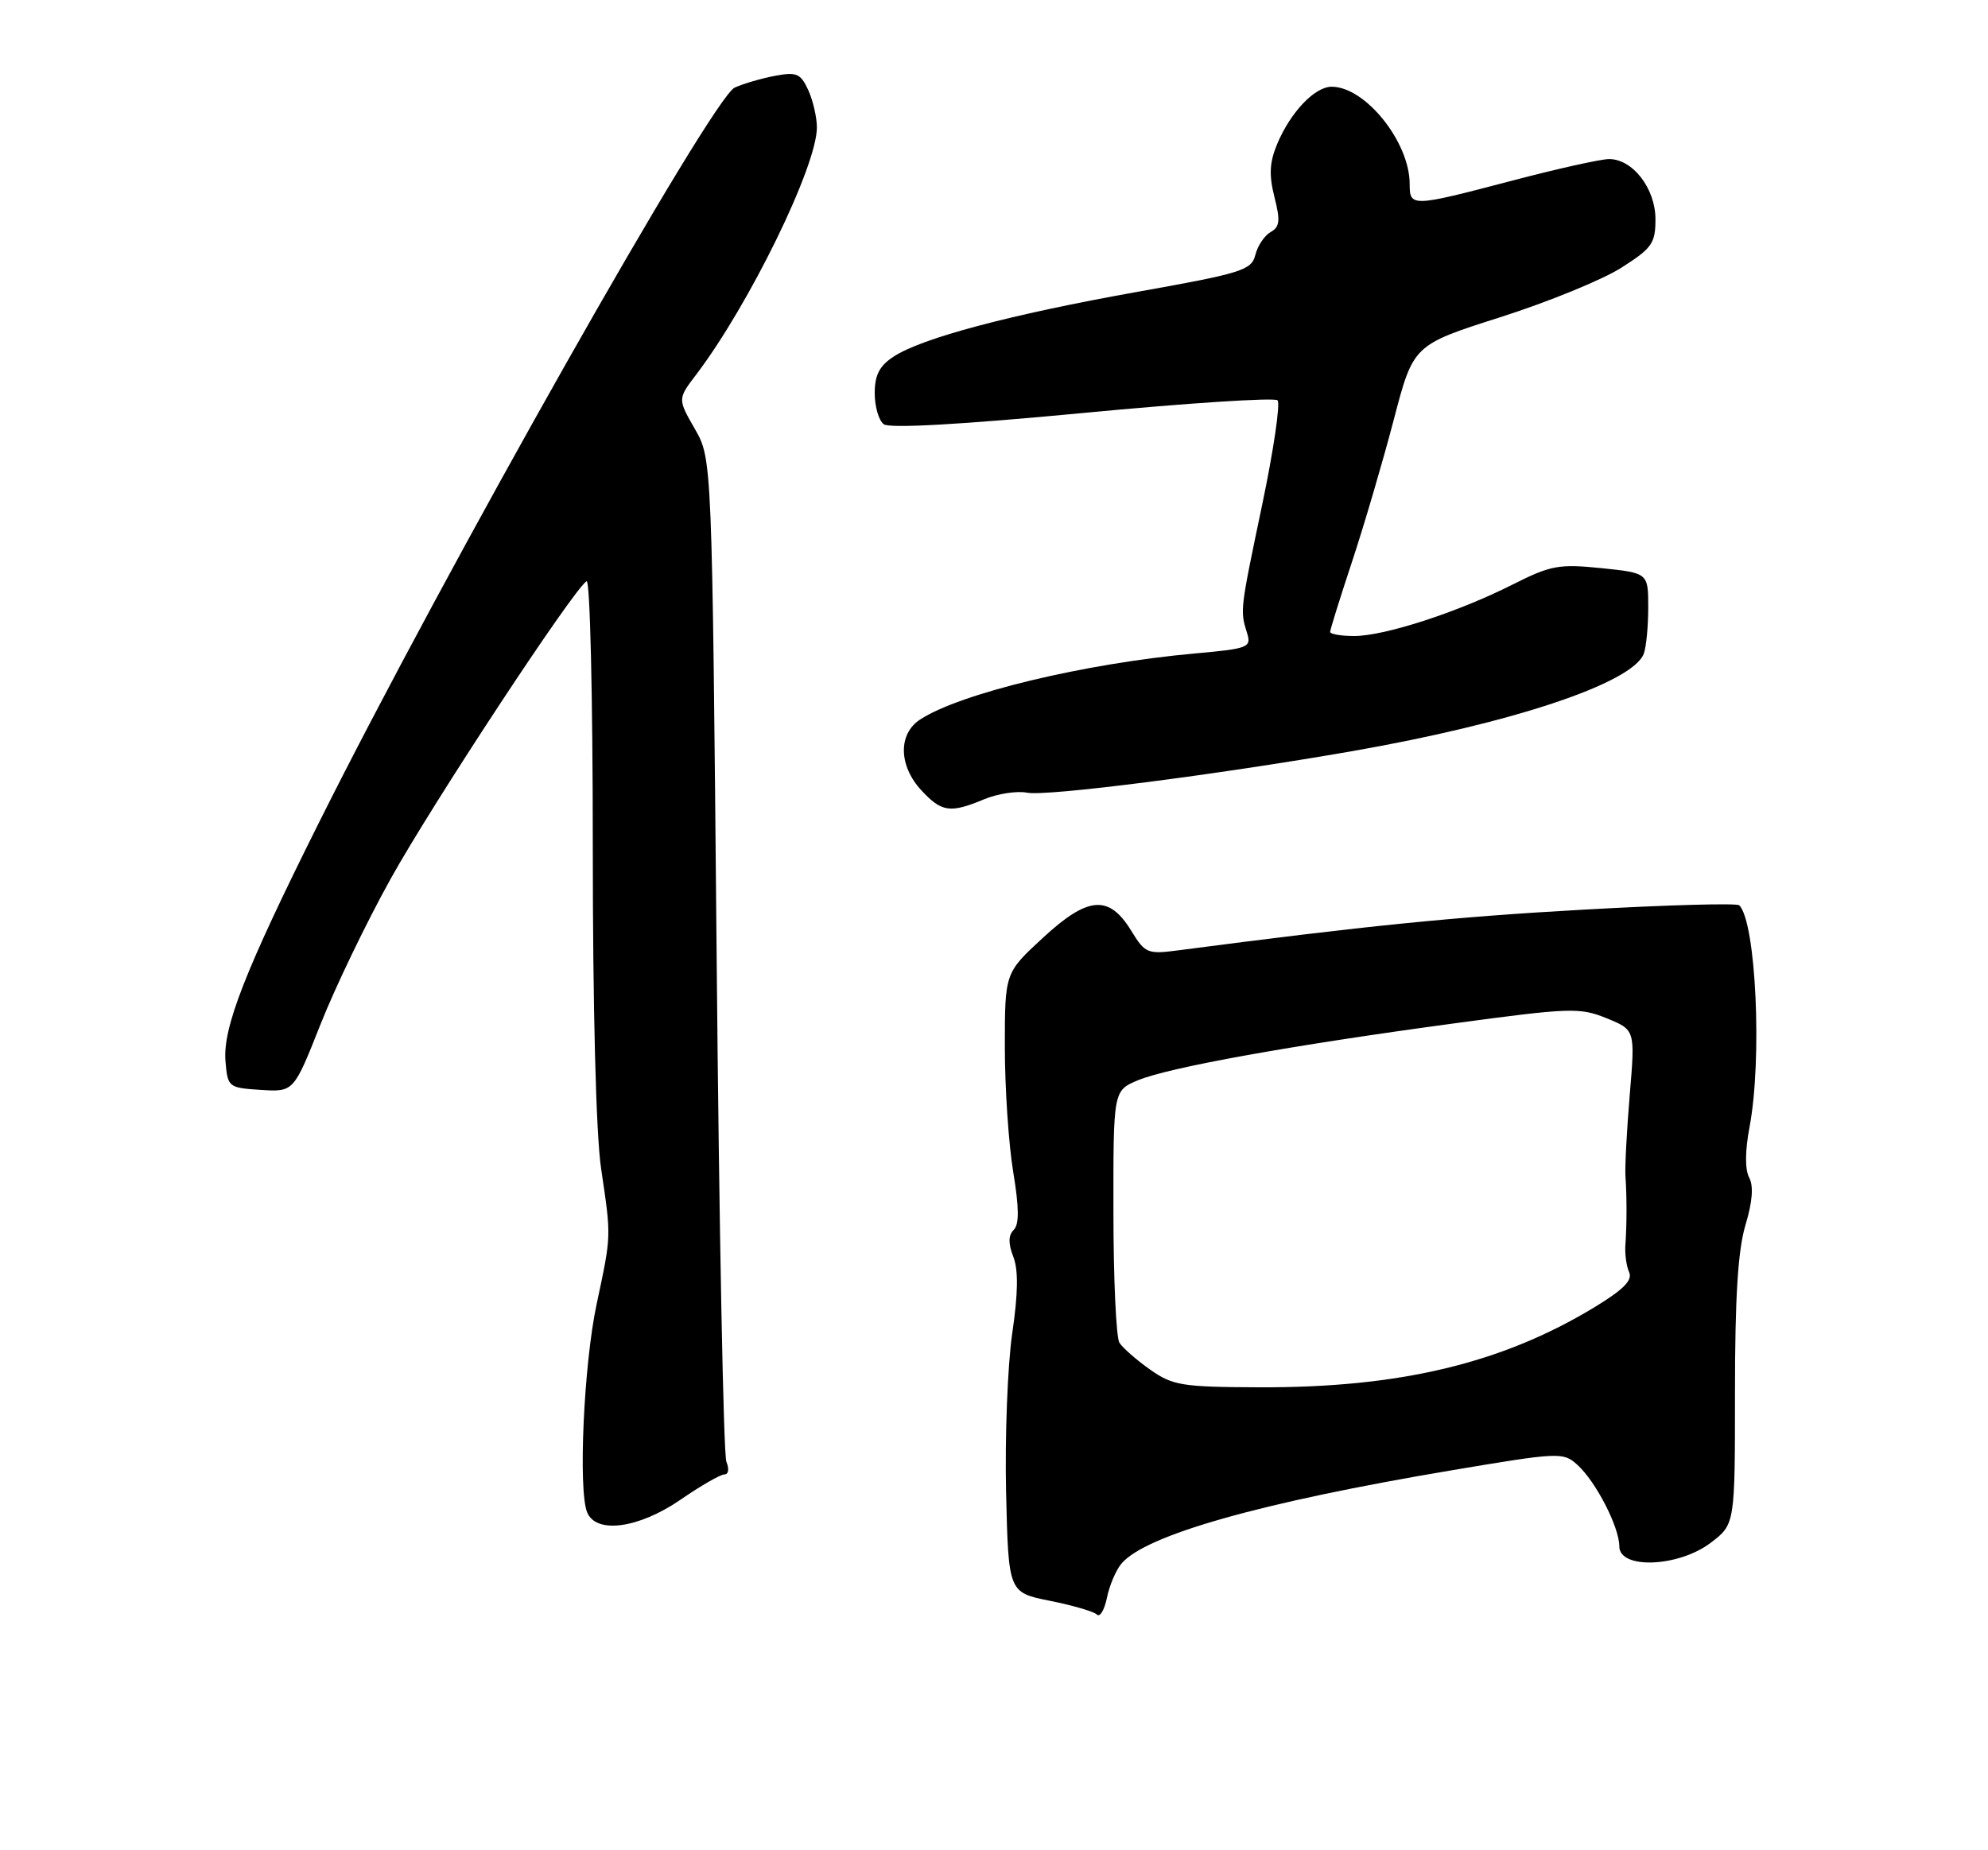 <?xml version="1.0" encoding="UTF-8" standalone="no"?>
<!DOCTYPE svg PUBLIC "-//W3C//DTD SVG 1.1//EN" "http://www.w3.org/Graphics/SVG/1.1/DTD/svg11.dtd" >
<svg xmlns="http://www.w3.org/2000/svg" xmlns:xlink="http://www.w3.org/1999/xlink" version="1.1" viewBox="0 0 275 256">
 <g >
 <path fill="currentColor"
d=" M 155.11 216.37 C 158.40 212.40 174.41 207.87 200.83 203.43 C 215.71 200.93 216.24 200.90 218.19 202.67 C 220.76 204.99 224.00 211.30 224.00 213.96 C 224.00 217.17 232.21 216.84 236.66 213.45 C 240.00 210.90 240.00 210.90 240.00 192.61 C 240.00 179.51 240.41 172.95 241.45 169.50 C 242.42 166.29 242.59 164.09 241.96 162.93 C 241.37 161.82 241.39 159.23 242.01 155.95 C 243.79 146.56 242.91 127.58 240.59 125.26 C 240.27 124.94 230.59 125.21 219.07 125.86 C 201.20 126.86 188.96 128.09 163.00 131.49 C 158.73 132.05 158.40 131.91 156.49 128.79 C 153.40 123.75 150.51 123.99 144.25 129.77 C 139.00 134.62 139.00 134.62 139.00 144.87 C 139.00 150.50 139.52 158.26 140.15 162.10 C 140.98 167.11 141.00 169.40 140.23 170.17 C 139.47 170.93 139.46 172.05 140.17 173.88 C 140.88 175.70 140.84 178.93 140.02 184.50 C 139.38 188.90 139.00 198.77 139.17 206.42 C 139.50 220.34 139.50 220.34 145.23 221.49 C 148.38 222.12 151.31 222.97 151.73 223.39 C 152.15 223.81 152.77 222.77 153.12 221.08 C 153.46 219.39 154.36 217.27 155.11 216.37 Z  M 94.14 207.50 C 96.93 205.57 99.67 204.00 100.22 204.00 C 100.78 204.00 100.89 203.23 100.48 202.25 C 100.08 201.29 99.47 169.68 99.13 132.00 C 98.50 63.50 98.50 63.50 96.12 59.35 C 93.74 55.20 93.74 55.20 96.29 51.85 C 103.66 42.13 113.00 23.00 113.00 17.63 C 113.00 16.23 112.46 13.91 111.81 12.47 C 110.75 10.17 110.20 9.93 107.22 10.49 C 105.35 10.84 102.84 11.57 101.63 12.12 C 98.50 13.55 61.58 78.84 44.03 114.00 C 33.90 134.28 30.81 142.19 31.19 146.81 C 31.49 150.43 31.59 150.51 36.06 150.80 C 40.63 151.09 40.63 151.09 44.32 141.77 C 46.35 136.63 50.73 127.54 54.06 121.56 C 59.85 111.14 79.34 81.52 81.14 80.42 C 81.62 80.12 82.00 96.36 82.00 116.87 C 82.00 139.58 82.44 156.87 83.15 161.68 C 84.57 171.30 84.59 170.76 82.52 180.50 C 80.75 188.81 79.97 206.20 81.22 209.25 C 82.46 212.28 88.35 211.48 94.14 207.50 Z  M 136.13 110.59 C 137.98 109.82 140.67 109.40 142.09 109.68 C 144.85 110.20 168.03 107.24 187.00 103.94 C 209.19 100.07 225.82 94.52 227.38 90.46 C 227.72 89.57 228.00 86.69 228.00 84.06 C 228.00 79.28 228.00 79.28 221.52 78.61 C 215.64 78.01 214.51 78.22 209.24 80.88 C 201.66 84.71 191.53 88.00 187.33 88.00 C 185.50 88.00 184.00 87.74 184.00 87.43 C 184.00 87.11 185.37 82.73 187.04 77.68 C 188.71 72.63 191.29 63.83 192.79 58.11 C 195.50 47.73 195.50 47.73 207.50 43.90 C 214.10 41.80 221.64 38.72 224.25 37.06 C 228.52 34.35 229.00 33.67 229.00 30.34 C 229.00 26.08 225.85 22.00 222.58 22.01 C 221.43 22.01 215.38 23.36 209.12 25.01 C 195.26 28.65 195.00 28.66 195.00 25.46 C 195.00 19.65 188.87 12.00 184.21 12.00 C 181.87 12.00 178.54 15.50 176.69 19.88 C 175.61 22.45 175.52 24.20 176.29 27.25 C 177.13 30.54 177.03 31.40 175.76 32.11 C 174.92 32.59 173.96 34.01 173.65 35.28 C 173.11 37.39 171.81 37.80 157.28 40.39 C 139.74 43.53 127.52 46.77 123.60 49.35 C 121.66 50.62 121.00 51.89 121.00 54.40 C 121.00 56.25 121.56 58.18 122.25 58.70 C 123.05 59.30 132.97 58.74 149.74 57.15 C 164.17 55.77 176.32 54.98 176.72 55.39 C 177.13 55.80 176.18 62.29 174.60 69.82 C 171.52 84.52 171.53 84.45 172.51 87.60 C 173.12 89.58 172.69 89.75 165.33 90.41 C 150.02 91.79 132.81 95.93 127.27 99.56 C 124.22 101.56 124.30 105.95 127.45 109.35 C 130.26 112.38 131.44 112.55 136.13 110.59 Z  M 159.08 189.49 C 157.20 188.16 155.30 186.49 154.85 185.79 C 154.40 185.08 154.02 176.94 154.02 167.70 C 154.00 150.90 154.00 150.90 157.41 149.47 C 161.68 147.69 178.67 144.63 201.06 141.61 C 217.24 139.42 218.55 139.38 222.25 140.89 C 226.20 142.50 226.20 142.50 225.44 151.50 C 225.03 156.45 224.76 161.51 224.85 162.75 C 225.05 165.67 225.04 169.43 224.84 172.25 C 224.75 173.49 224.98 175.19 225.36 176.03 C 225.86 177.14 224.55 178.45 220.55 180.88 C 207.71 188.66 193.57 192.03 174.12 191.95 C 163.49 191.91 162.21 191.70 159.08 189.49 Z "/>
</g>
</svg>